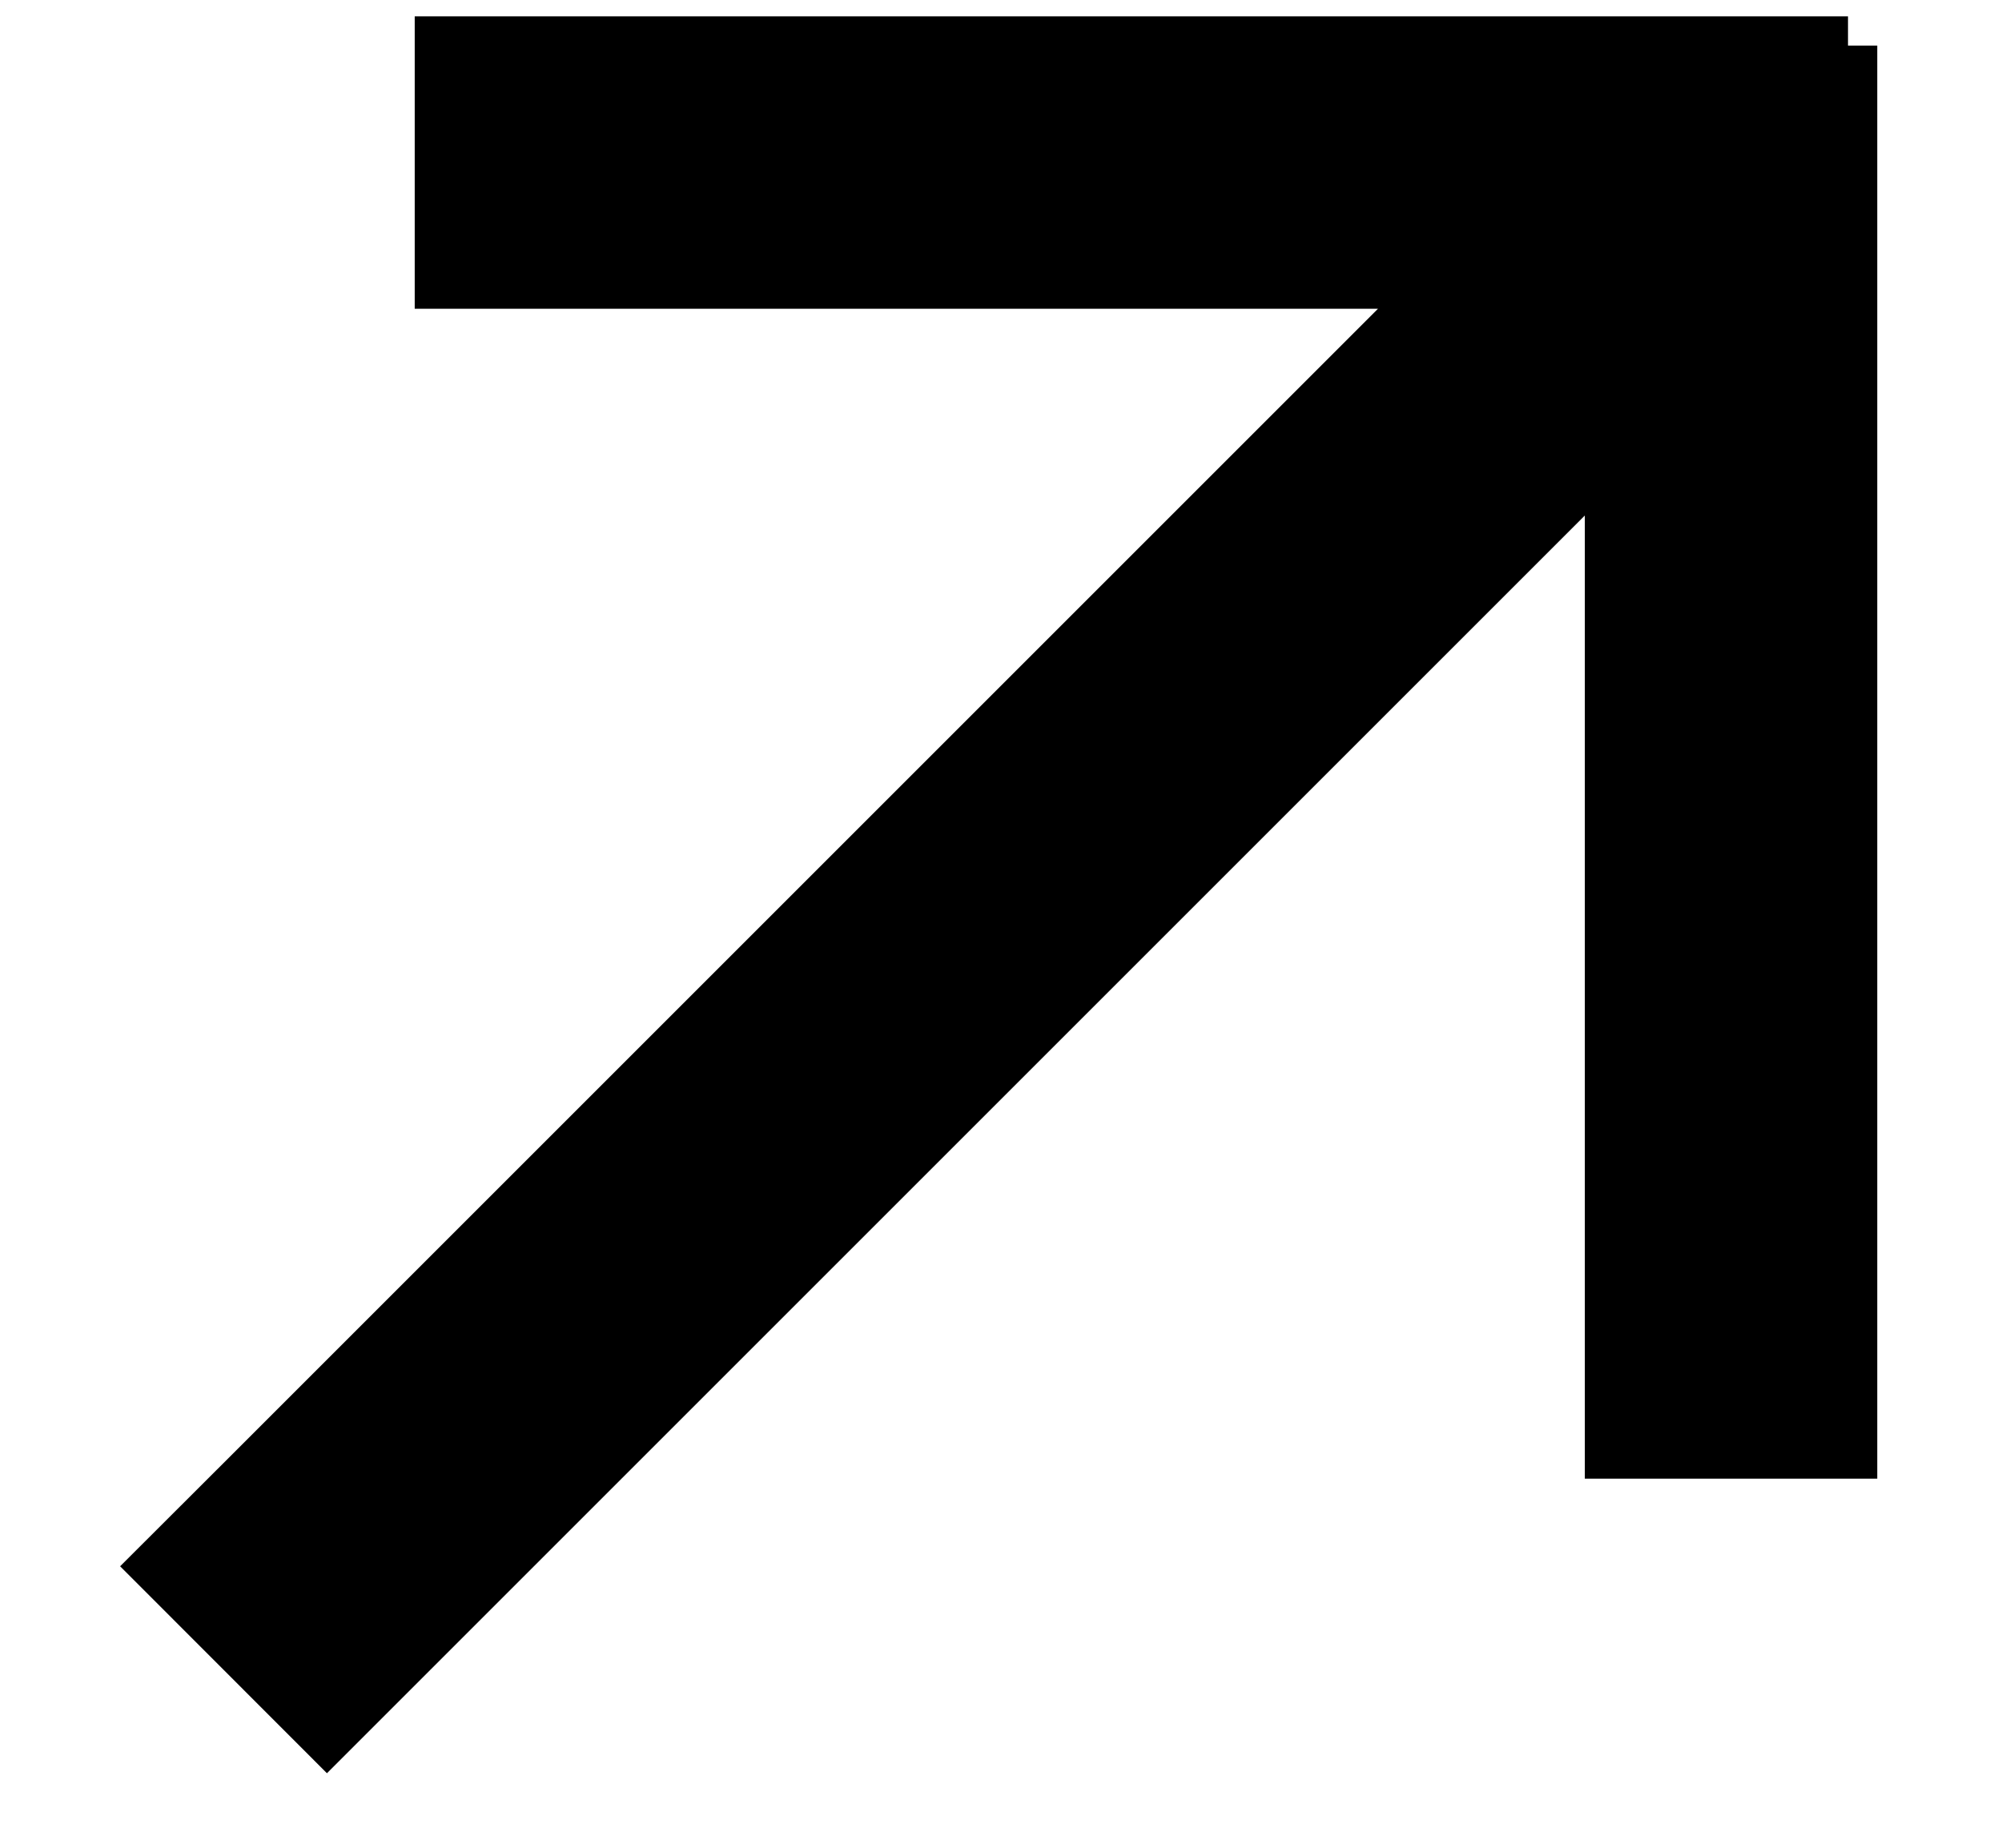 <svg width="13" height="12" viewBox="0 0 13 12" fill="none" xmlns="http://www.w3.org/2000/svg">
<path d="M1.452 9.501L0.78 10.172L2.123 11.516L2.795 10.844L1.452 9.501ZM3.643 0.106L2.693 0.106L2.693 2.005H3.643V0.106ZM10.291 8.653V9.603H12.19V8.653H10.291ZM2.795 10.844L11.912 1.727L10.569 0.384L1.452 9.501L2.795 10.844ZM3.643 2.005L11.24 2.005V0.106L3.643 0.106V2.005ZM11.24 2.005L12 2.005L12 0.106L11.24 0.106L11.24 2.005ZM12.19 8.653L12.19 1.056L10.291 1.056L10.291 8.653H12.19ZM12.19 1.056L12.19 0.296L10.291 0.296L10.291 1.056L12.19 1.056Z" fill="black"/>
</svg>
